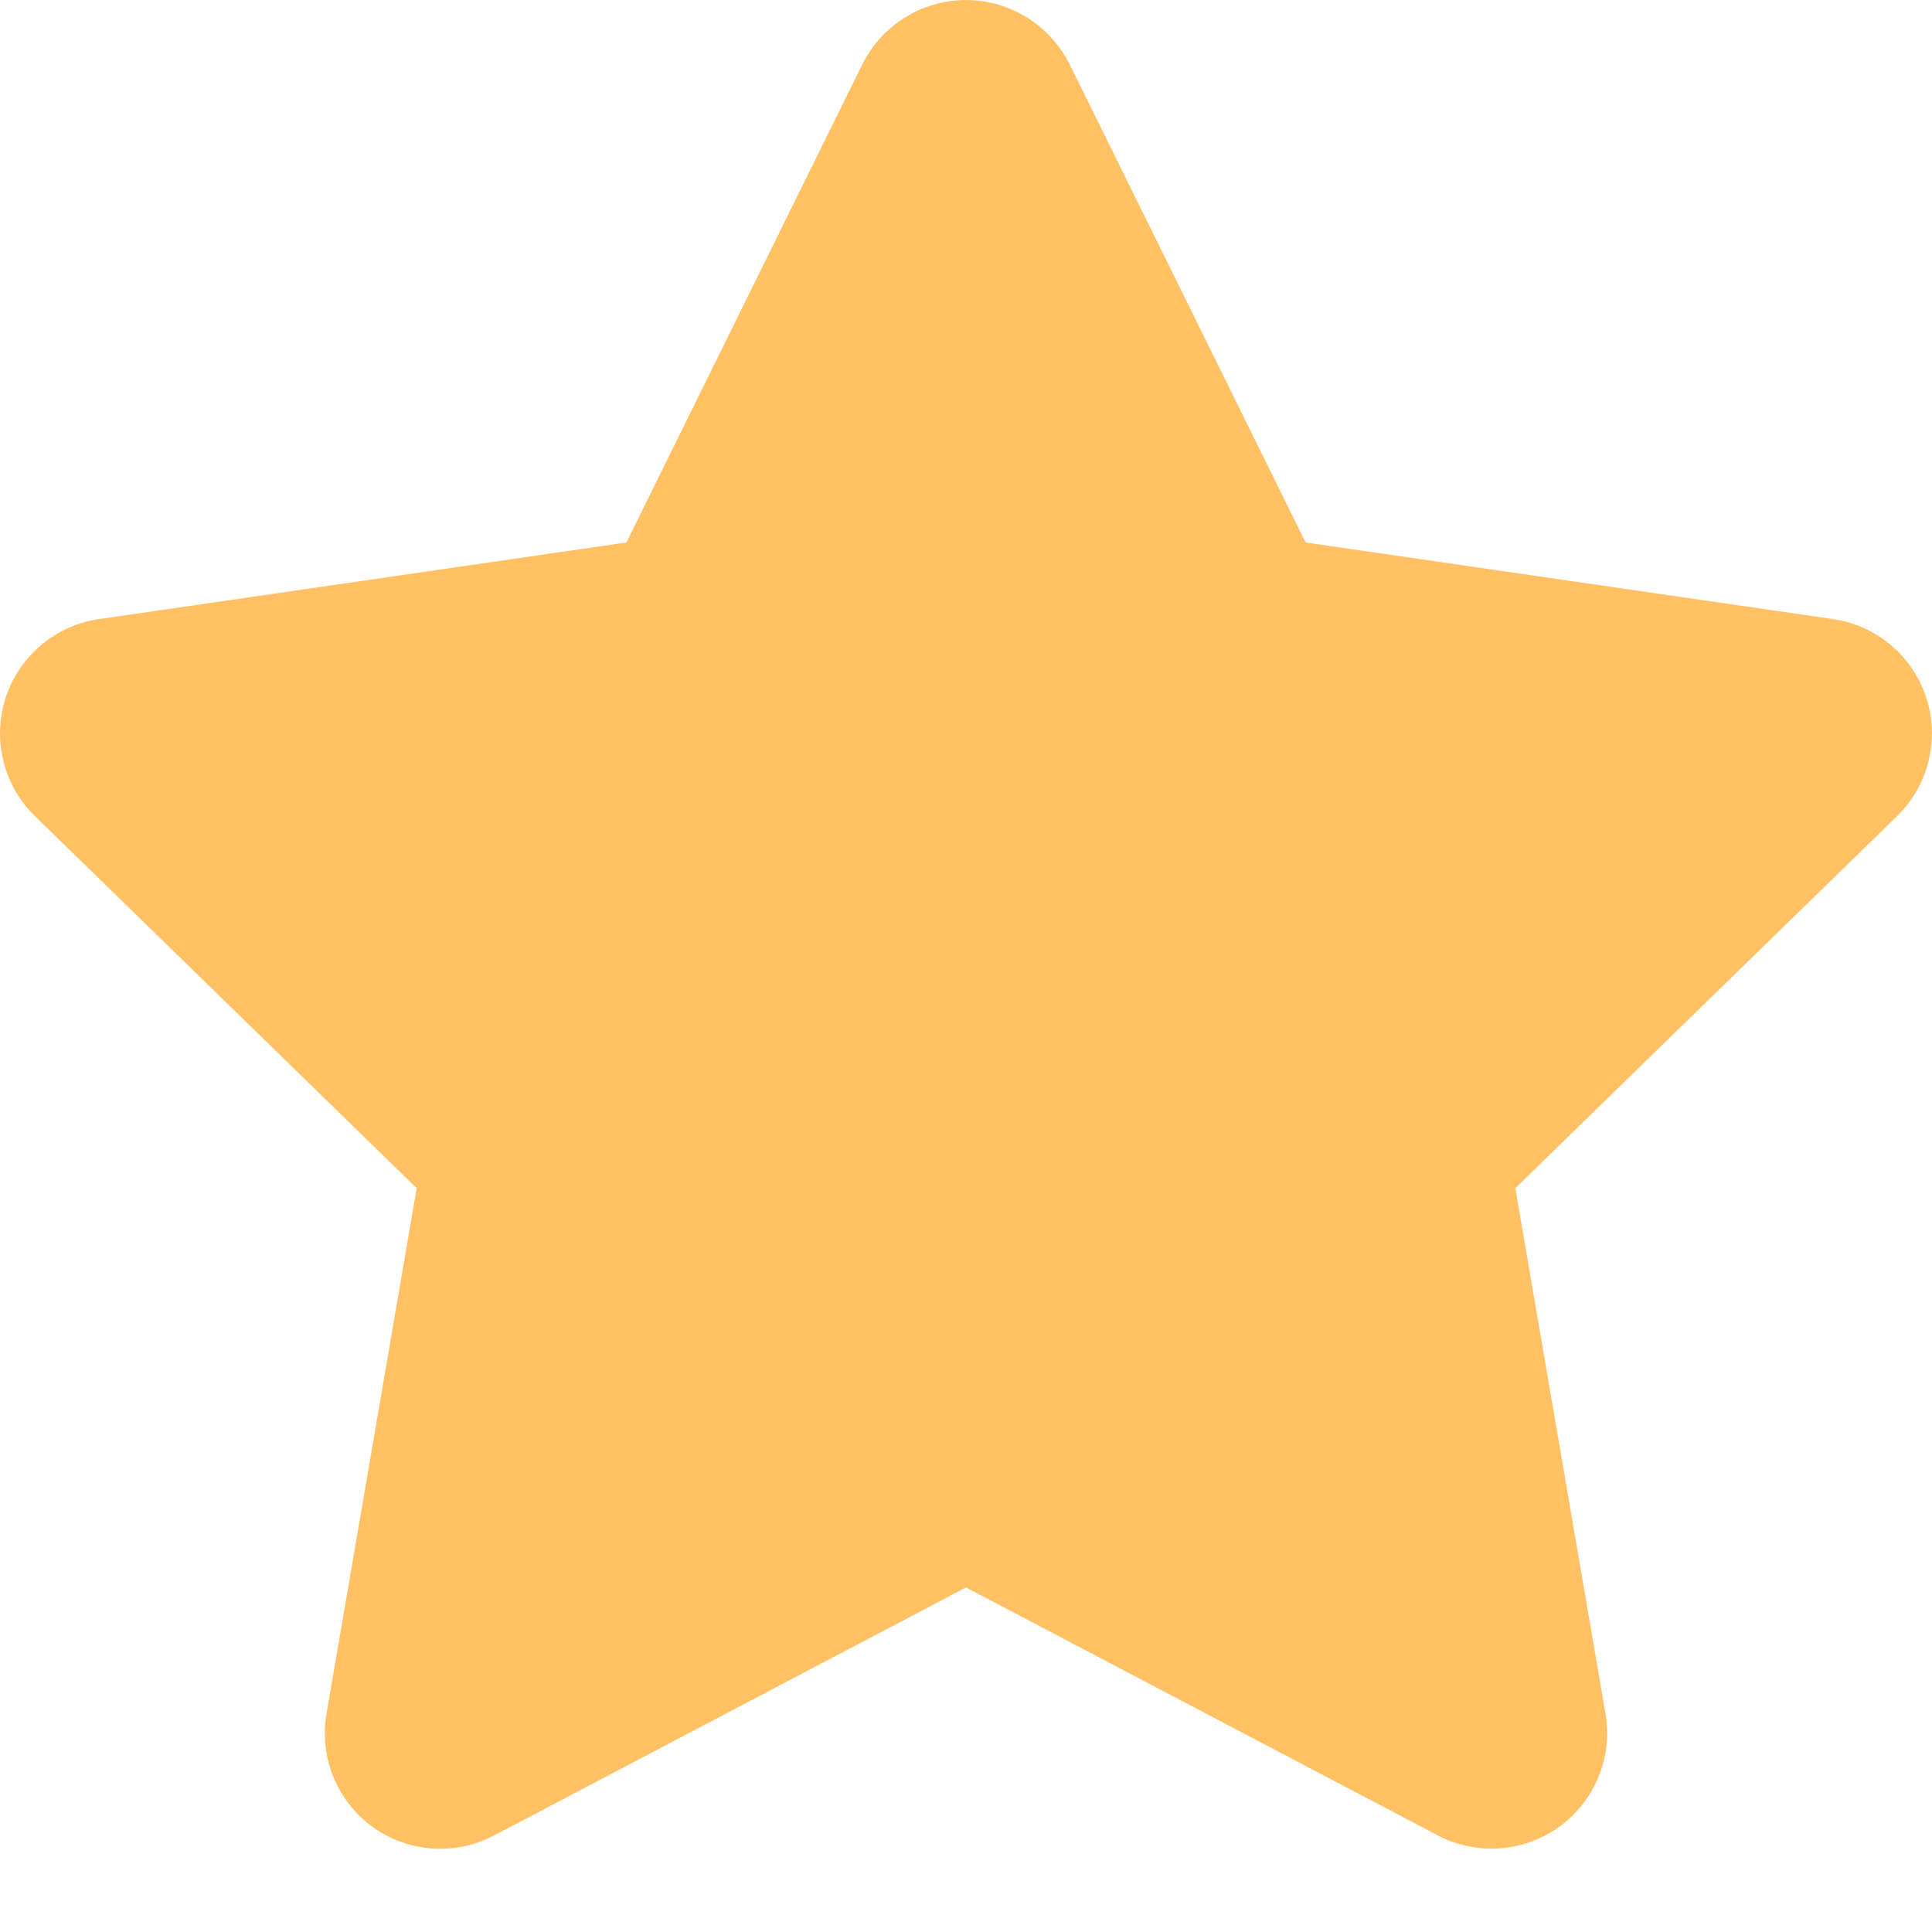 <svg width="9" height="9" viewBox="0 0 9 9" fill="none" xmlns="http://www.w3.org/2000/svg">
<path fill-rule="evenodd" clip-rule="evenodd" d="M4.5 7.395L2.302 8.55C2.039 8.689 1.713 8.588 1.575 8.325C1.52 8.22 1.501 8.1 1.521 7.983L1.941 5.535L0.163 3.802C-0.05 3.595 -0.055 3.254 0.153 3.041C0.235 2.956 0.344 2.901 0.461 2.884L2.918 2.527L4.017 0.3C4.149 0.034 4.472 -0.076 4.738 0.056C4.844 0.108 4.93 0.194 4.983 0.3L6.082 2.527L8.539 2.884C8.833 2.927 9.037 3.2 8.994 3.494C8.977 3.611 8.922 3.719 8.837 3.802L7.059 5.535L7.479 7.983C7.529 8.276 7.332 8.554 7.039 8.604C6.923 8.624 6.803 8.605 6.698 8.55L4.5 7.395Z" fill="#FFC163"/>
</svg>
